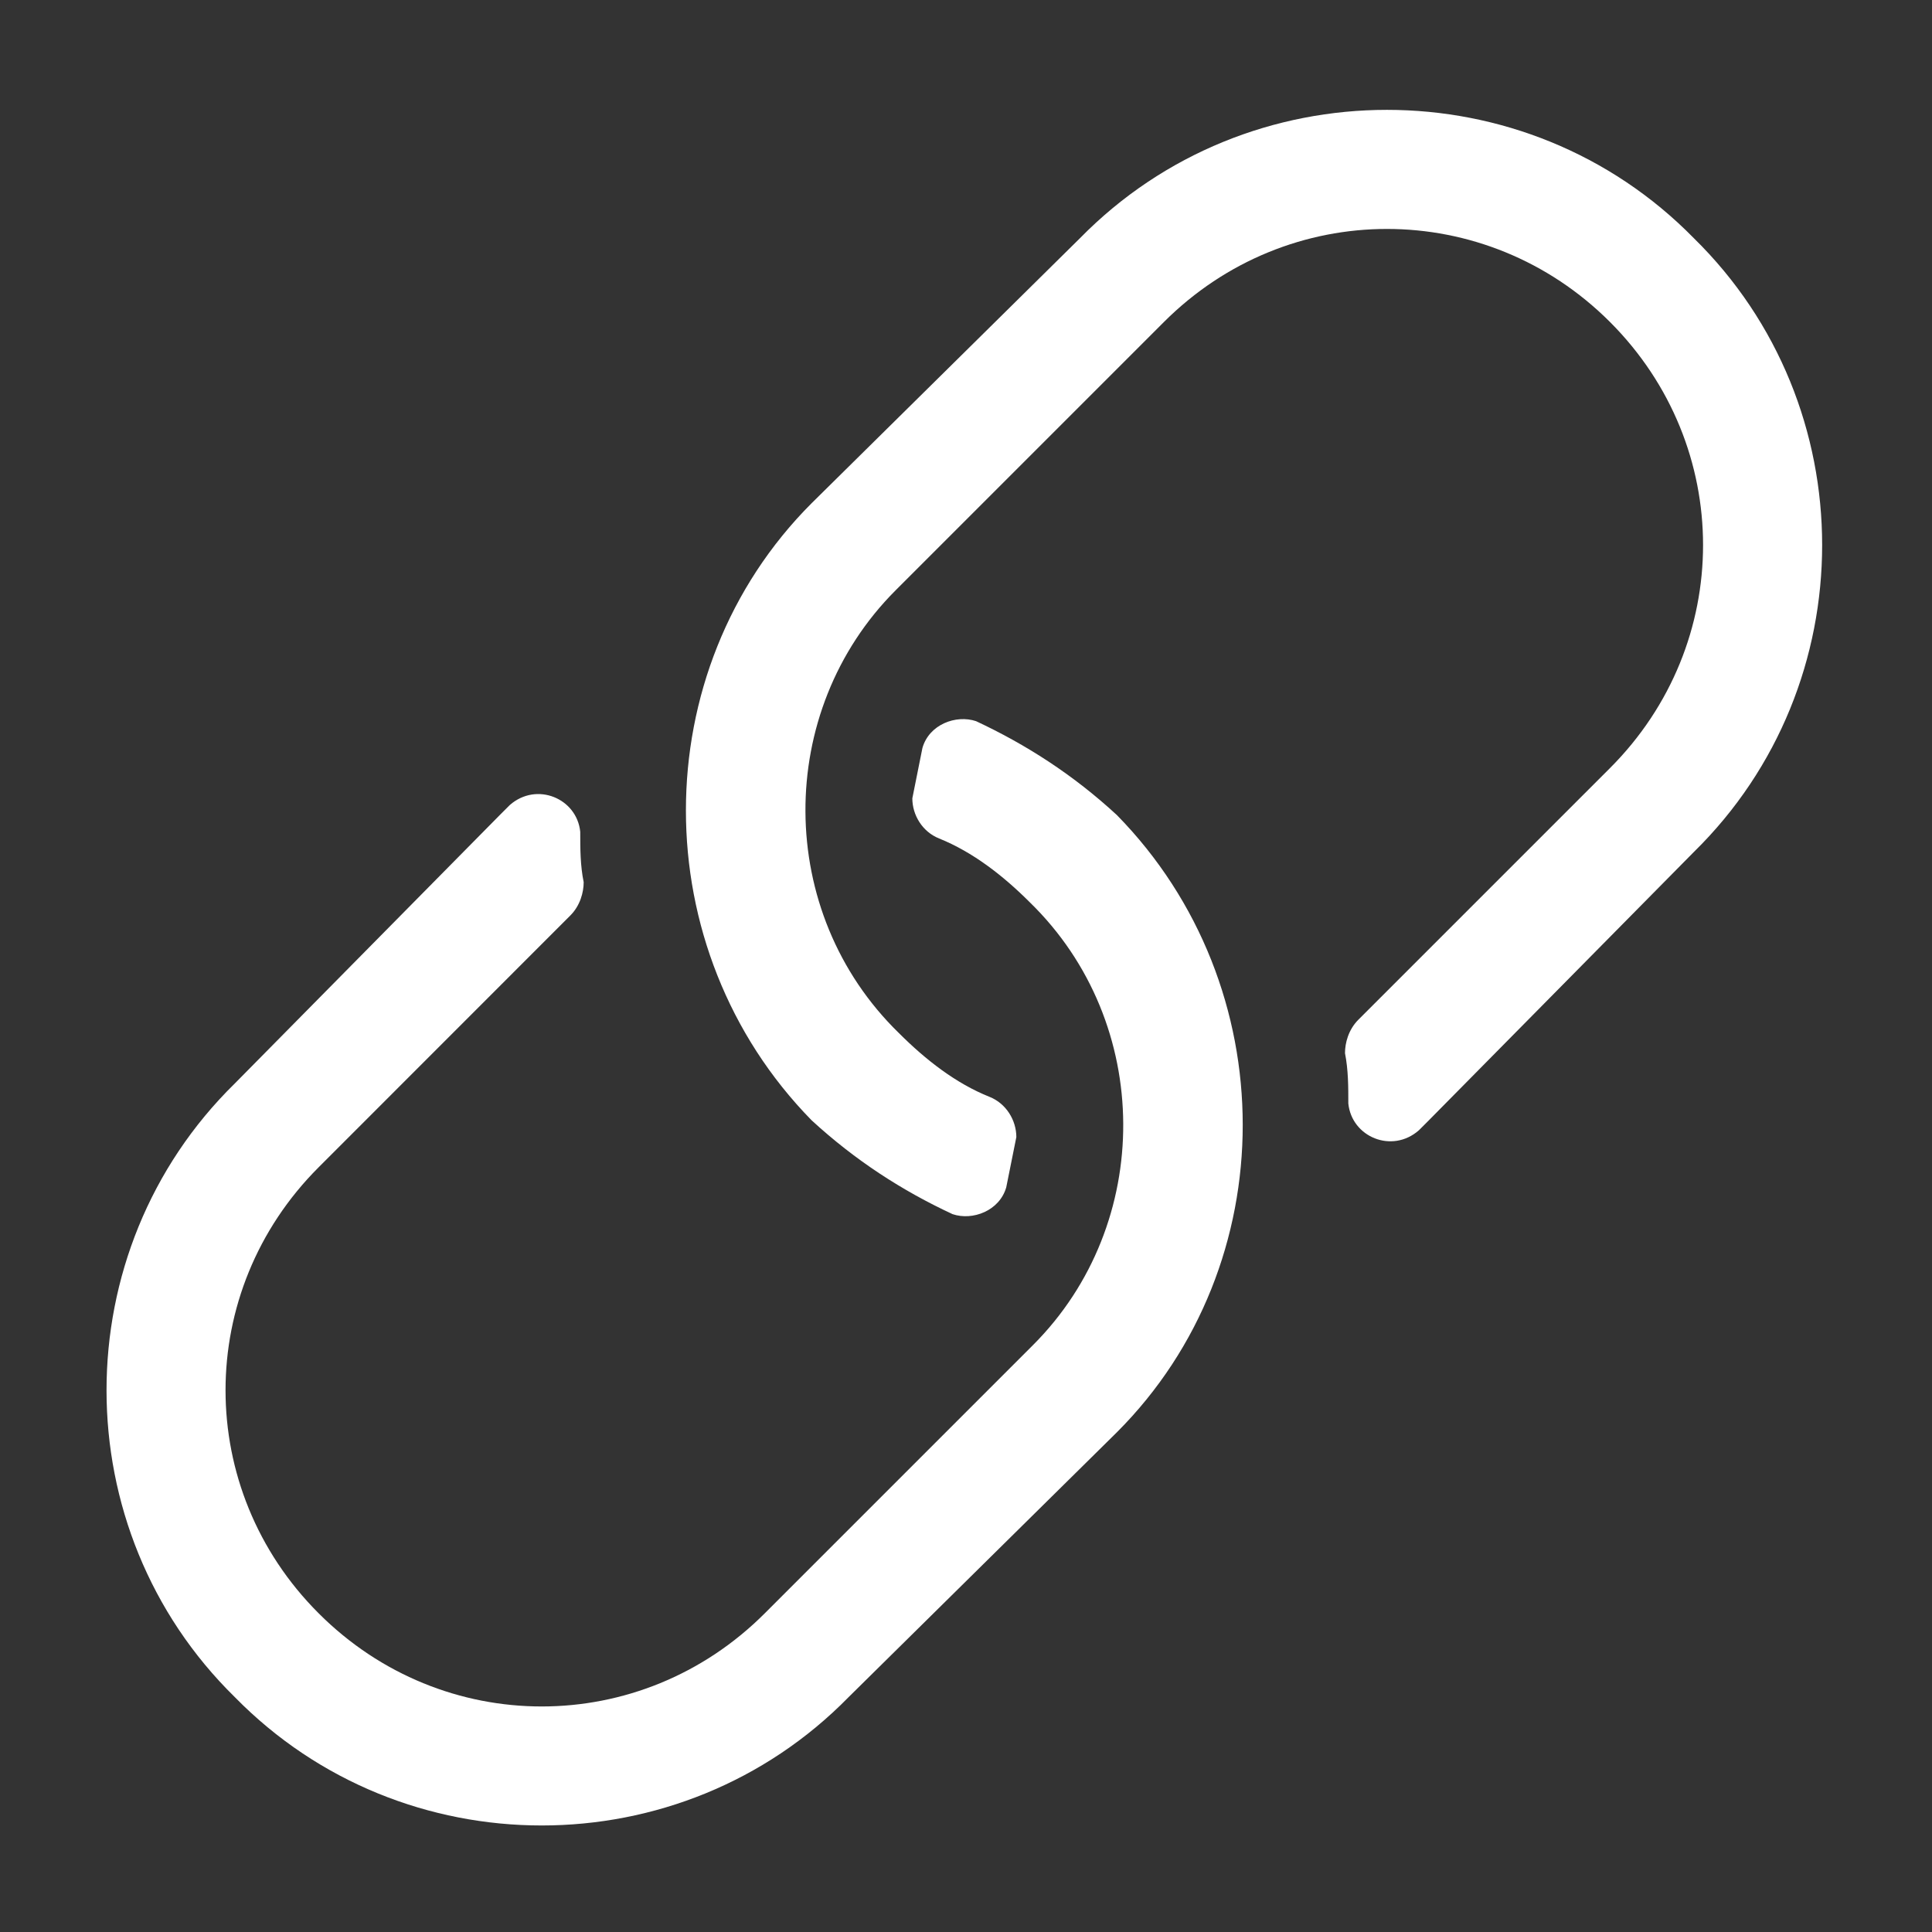 <svg width="18" height="18" viewBox="0 0 18 18" fill="none" xmlns="http://www.w3.org/2000/svg">
<rect x="0" y="0" width="18" height="18" fill="#333333" stroke="none"/>
<path d="M10.406 13.344L7.906 15.812C6.344 17.406 3.75 17.406 2.188 15.812C0.594 14.25 0.594 11.656 2.188 10.094L4.656 7.594C4.688 7.562 4.719 7.531 4.75 7.5C5 7.281 5.375 7.438 5.406 7.75C5.406 7.906 5.406 8.062 5.438 8.219C5.438 8.312 5.406 8.438 5.312 8.531C4.812 9.031 2.969 10.875 2.969 10.875C1.812 12.031 1.812 13.875 2.969 15.031C4.125 16.188 5.969 16.188 7.125 15.031L9.594 12.562L9.625 12.531C10.75 11.406 10.75 9.531 9.594 8.406C9.344 8.156 9.062 7.938 8.75 7.812C8.594 7.75 8.5 7.594 8.5 7.438C8.531 7.281 8.562 7.125 8.594 6.969C8.656 6.75 8.906 6.656 9.094 6.719C9.562 6.938 10 7.219 10.406 7.594C11.969 9.188 11.969 11.781 10.406 13.344ZM7.562 10.438C6 8.844 6 6.25 7.562 4.688L10.062 2.219C11.625 0.625 14.219 0.625 15.781 2.219C17.375 3.781 17.375 6.375 15.781 7.938L13.312 10.438C13.281 10.469 13.25 10.5 13.219 10.531C12.969 10.75 12.594 10.594 12.562 10.281C12.562 10.125 12.562 9.969 12.531 9.812C12.531 9.719 12.562 9.594 12.656 9.5C13.156 9 15 7.156 15 7.156C16.156 6 16.156 4.156 15 3C13.844 1.844 12 1.844 10.844 3L8.375 5.469L8.344 5.5C7.219 6.625 7.219 8.5 8.375 9.625C8.625 9.875 8.906 10.094 9.219 10.219C9.375 10.281 9.469 10.438 9.469 10.594C9.438 10.75 9.406 10.906 9.375 11.062C9.312 11.281 9.062 11.375 8.875 11.312C8.406 11.094 7.969 10.812 7.562 10.438Z" fill="white"/>
</svg>
